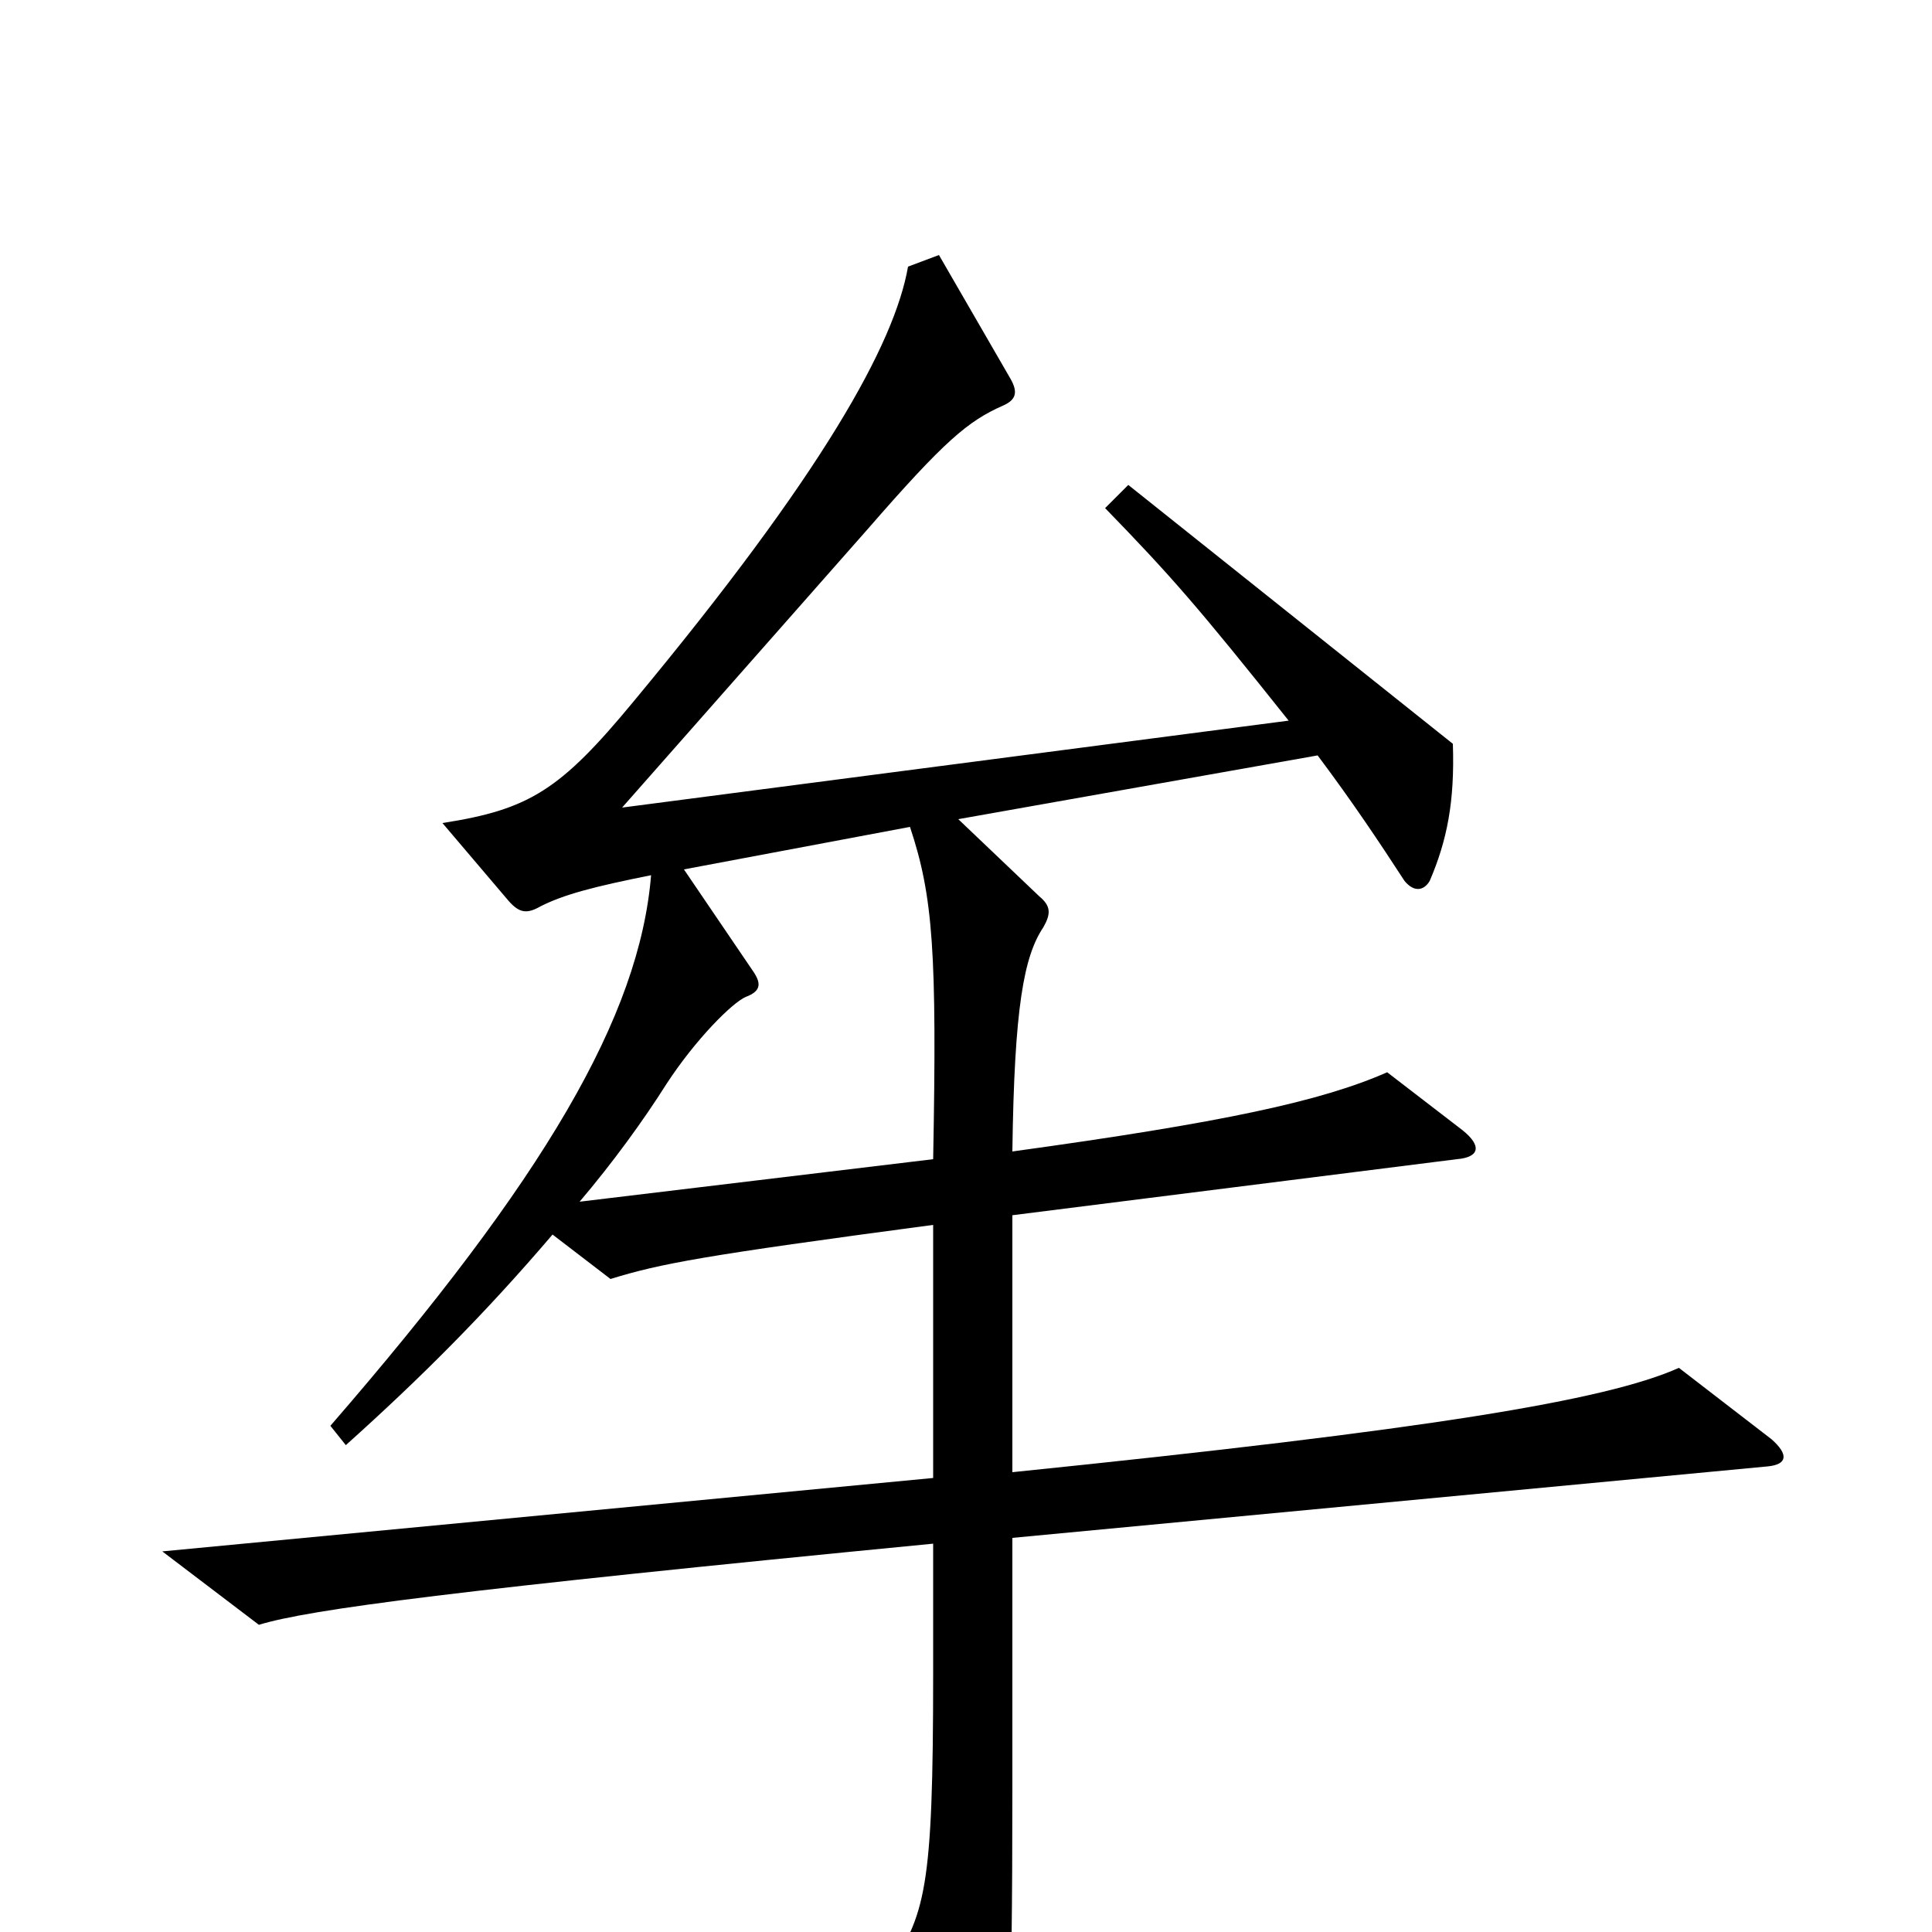 <svg xmlns="http://www.w3.org/2000/svg" viewBox="0 -1000 1000 1000">
	<path fill="#000000" d="M917 -255L869 -292C831 -275 739 -260 524 -238V-371L754 -400C766 -401 767 -407 757 -415L718 -445C684 -430 633 -419 524 -404C525 -479 530 -505 540 -520C544 -527 544 -531 538 -536L496 -576L682 -609C700 -585 714 -564 727 -544C732 -538 737 -539 740 -544C749 -565 753 -585 752 -615L584 -749L572 -737C606 -702 620 -686 667 -627L322 -582L449 -726C489 -772 501 -782 519 -790C526 -793 527 -797 523 -804L486 -868L470 -862C463 -822 426 -755 328 -637C290 -591 274 -581 229 -574L263 -534C269 -527 273 -527 280 -531C292 -537 307 -541 337 -547C331 -474 282 -390 171 -262L179 -252C218 -287 251 -320 286 -361L316 -338C342 -346 363 -350 483 -366V-235L84 -197L134 -159C160 -167 236 -177 483 -201V-134C483 -21 479 -9 459 21L501 98C508 111 512 111 516 98C522 81 524 51 524 -75V-204L915 -241C925 -242 926 -247 917 -255ZM483 -400L300 -378C317 -398 333 -420 345 -439C360 -462 379 -481 386 -484C394 -487 394 -491 390 -497L354 -550L471 -572C483 -536 485 -507 483 -400Z"/>
</svg>